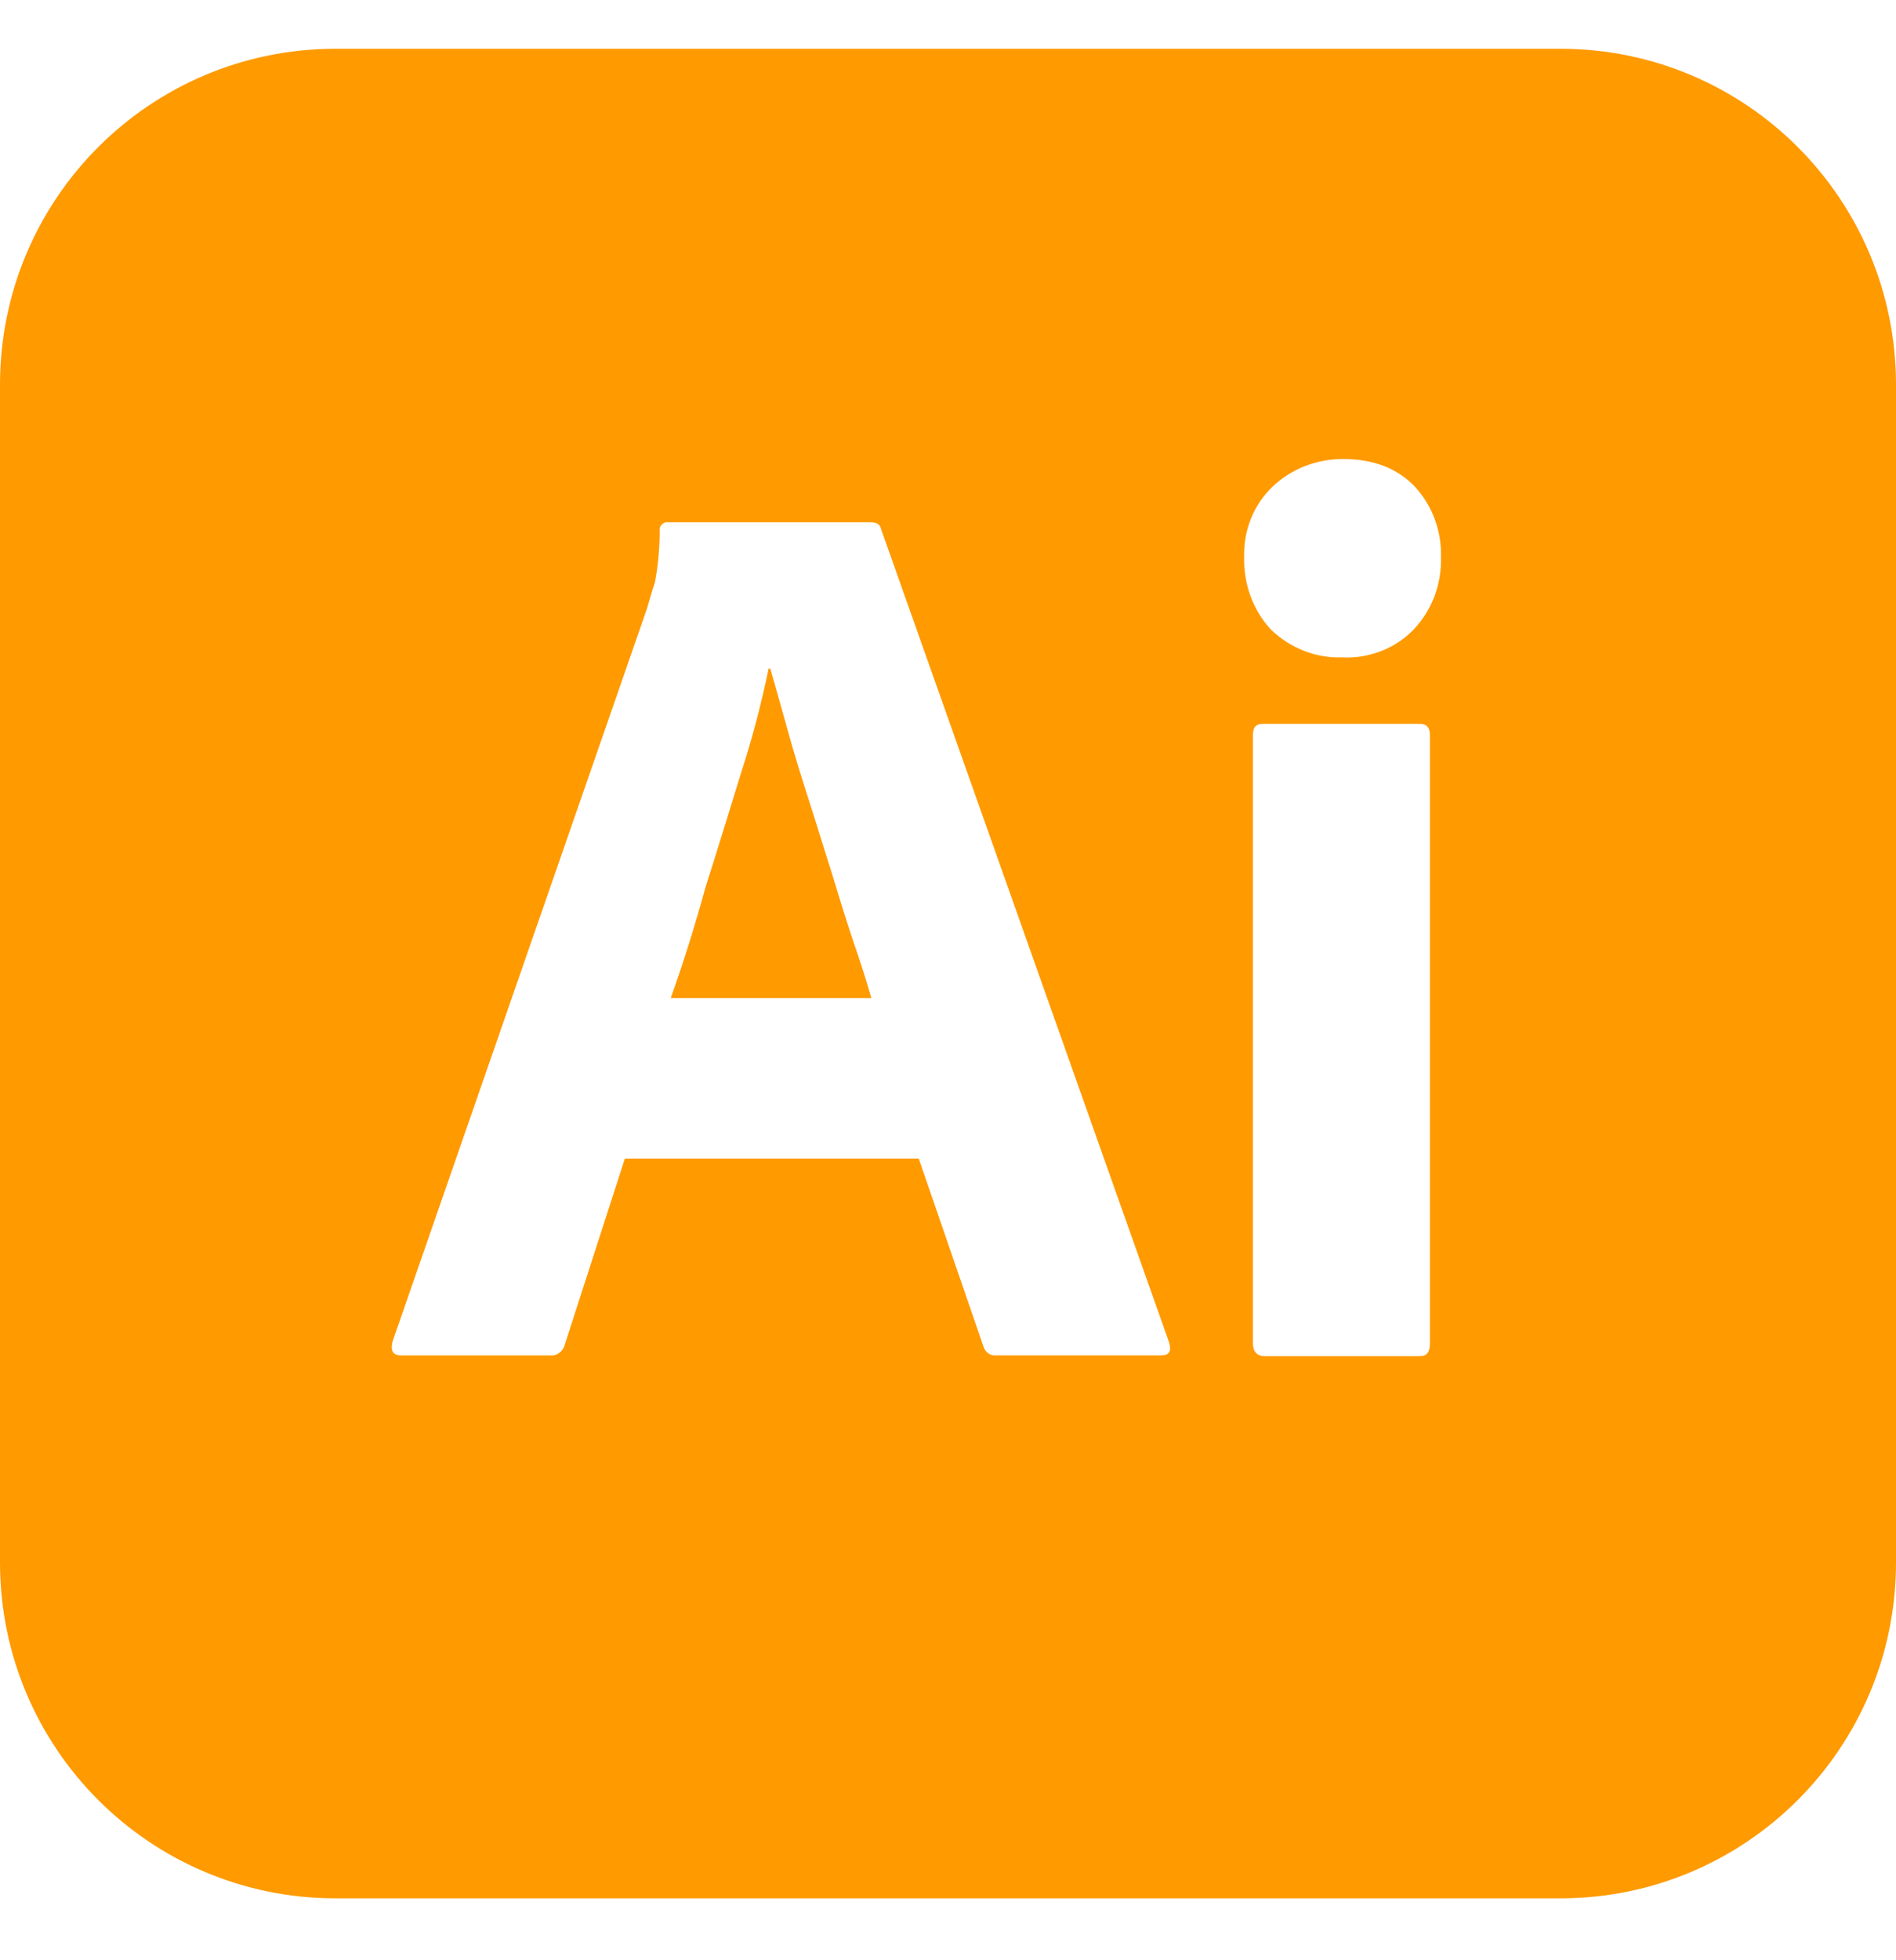 <svg width="30" height="31" viewBox="0 0 30 31" fill="none" xmlns="http://www.w3.org/2000/svg">
<g clip-path="url(#clip0_151_264)">
<path d="M13.162 13.809C13.037 13.421 12.925 13.046 12.8 12.659C12.675 12.271 12.562 11.909 12.463 11.546C12.363 11.197 12.275 10.871 12.188 10.572H12.162C12.05 11.109 11.912 11.646 11.738 12.184C11.55 12.784 11.363 13.409 11.162 14.034C10.988 14.671 10.8 15.259 10.613 15.784H13.787C13.713 15.52 13.613 15.209 13.5 14.883C13.387 14.546 13.275 14.184 13.162 13.809ZM24.688 0.771H5.312C2.375 0.771 0 3.146 0 6.084V24.709C0 27.646 2.375 30.021 5.312 30.021H24.688C27.625 30.021 30 27.646 30 24.709V6.084C30 3.146 27.625 0.771 24.688 0.771ZM18.375 21.434H15.761C15.675 21.447 15.588 21.384 15.562 21.297L14.537 18.322H9.887L8.938 21.259C8.912 21.372 8.812 21.447 8.7 21.435H6.35C6.213 21.435 6.175 21.359 6.213 21.21L10.238 9.621C10.275 9.496 10.312 9.359 10.363 9.209C10.412 8.946 10.438 8.671 10.438 8.396C10.425 8.334 10.475 8.271 10.537 8.259H13.775C13.875 8.259 13.925 8.296 13.938 8.359L18.5 21.234C18.538 21.37 18.5 21.434 18.375 21.434ZM22.625 21.247C22.625 21.384 22.576 21.447 22.464 21.447H20.012C19.887 21.447 19.825 21.37 19.825 21.247V11.621C19.825 11.496 19.876 11.447 19.989 11.447H22.464C22.576 11.447 22.625 11.509 22.625 11.621V21.247ZM22.364 9.959C22.075 10.259 21.65 10.421 21.225 10.396C20.812 10.409 20.413 10.246 20.111 9.959C19.824 9.646 19.674 9.234 19.686 8.809C19.674 8.384 19.836 7.984 20.135 7.696C20.438 7.409 20.837 7.259 21.25 7.259C21.739 7.259 22.111 7.409 22.387 7.696C22.663 7.996 22.812 8.396 22.8 8.809C22.812 9.234 22.663 9.646 22.364 9.959Z" fill="#FF9A00"/>
</g>
<defs>
<clipPath id="clip0_151_264">
<rect width="30" height="30" fill="white" transform="translate(0 0.396)"/>
</clipPath>
</defs>
</svg>
